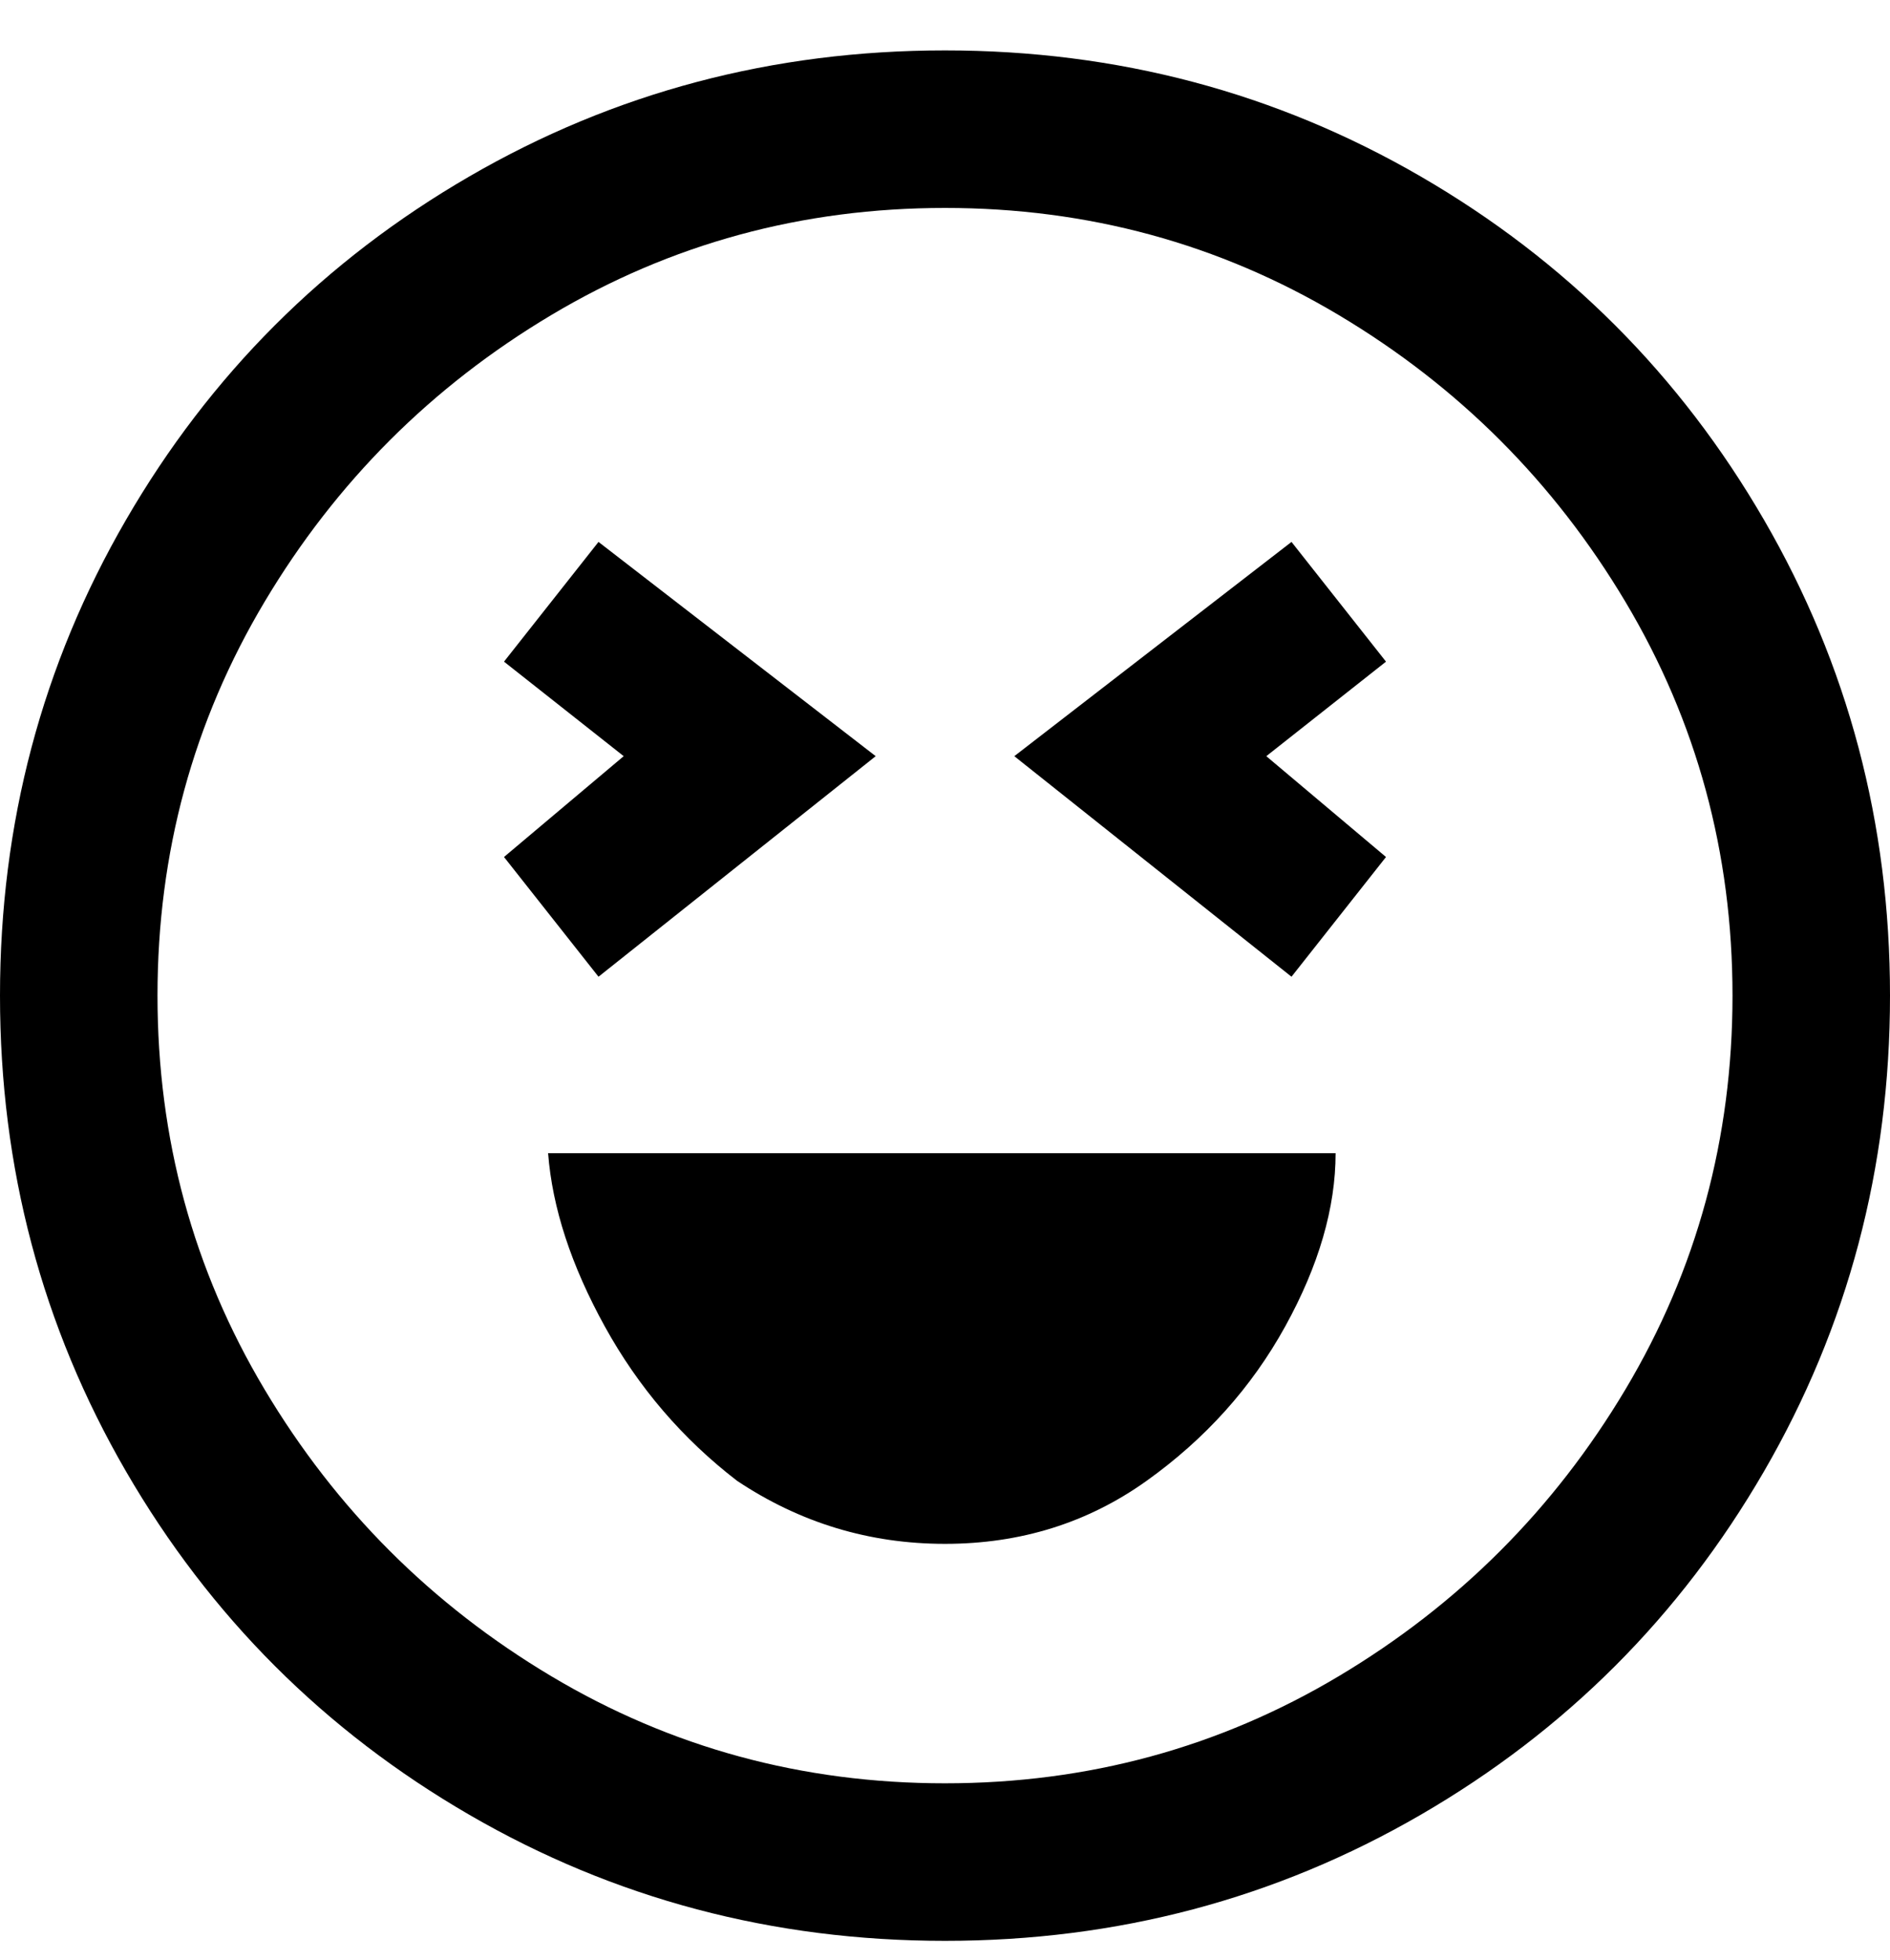 <svg viewBox="0 0 300 311" xmlns="http://www.w3.org/2000/svg"><path d="M150 8q-41 0-75.5 20T20 82.5Q0 117 0 158t20 75.5Q40 268 74.5 288t75.5 20q41 0 75.5-20t54.5-54.5q20-34.5 20-75.5t-20-75.5Q260 48 225.5 28T150 8zm0 275q-34 0-62.5-17T42 220.5Q25 192 25 158t17-62.5Q59 67 87.5 50T150 33q34 0 62.5 17T258 95.5q17 28.5 17 62.5t-17 62.5Q241 249 212.5 266T150 283zm70-178l-19 15 19 16-15 19-44-35 44-34 15 19zM80 136l19-16-19-15 15-19 44 34-44 35-15-19zm132 47q0 13-8 27.5T182 235q-14 10-32 10t-33-10q-13-10-21-24.5T87 183h125z"/></svg>